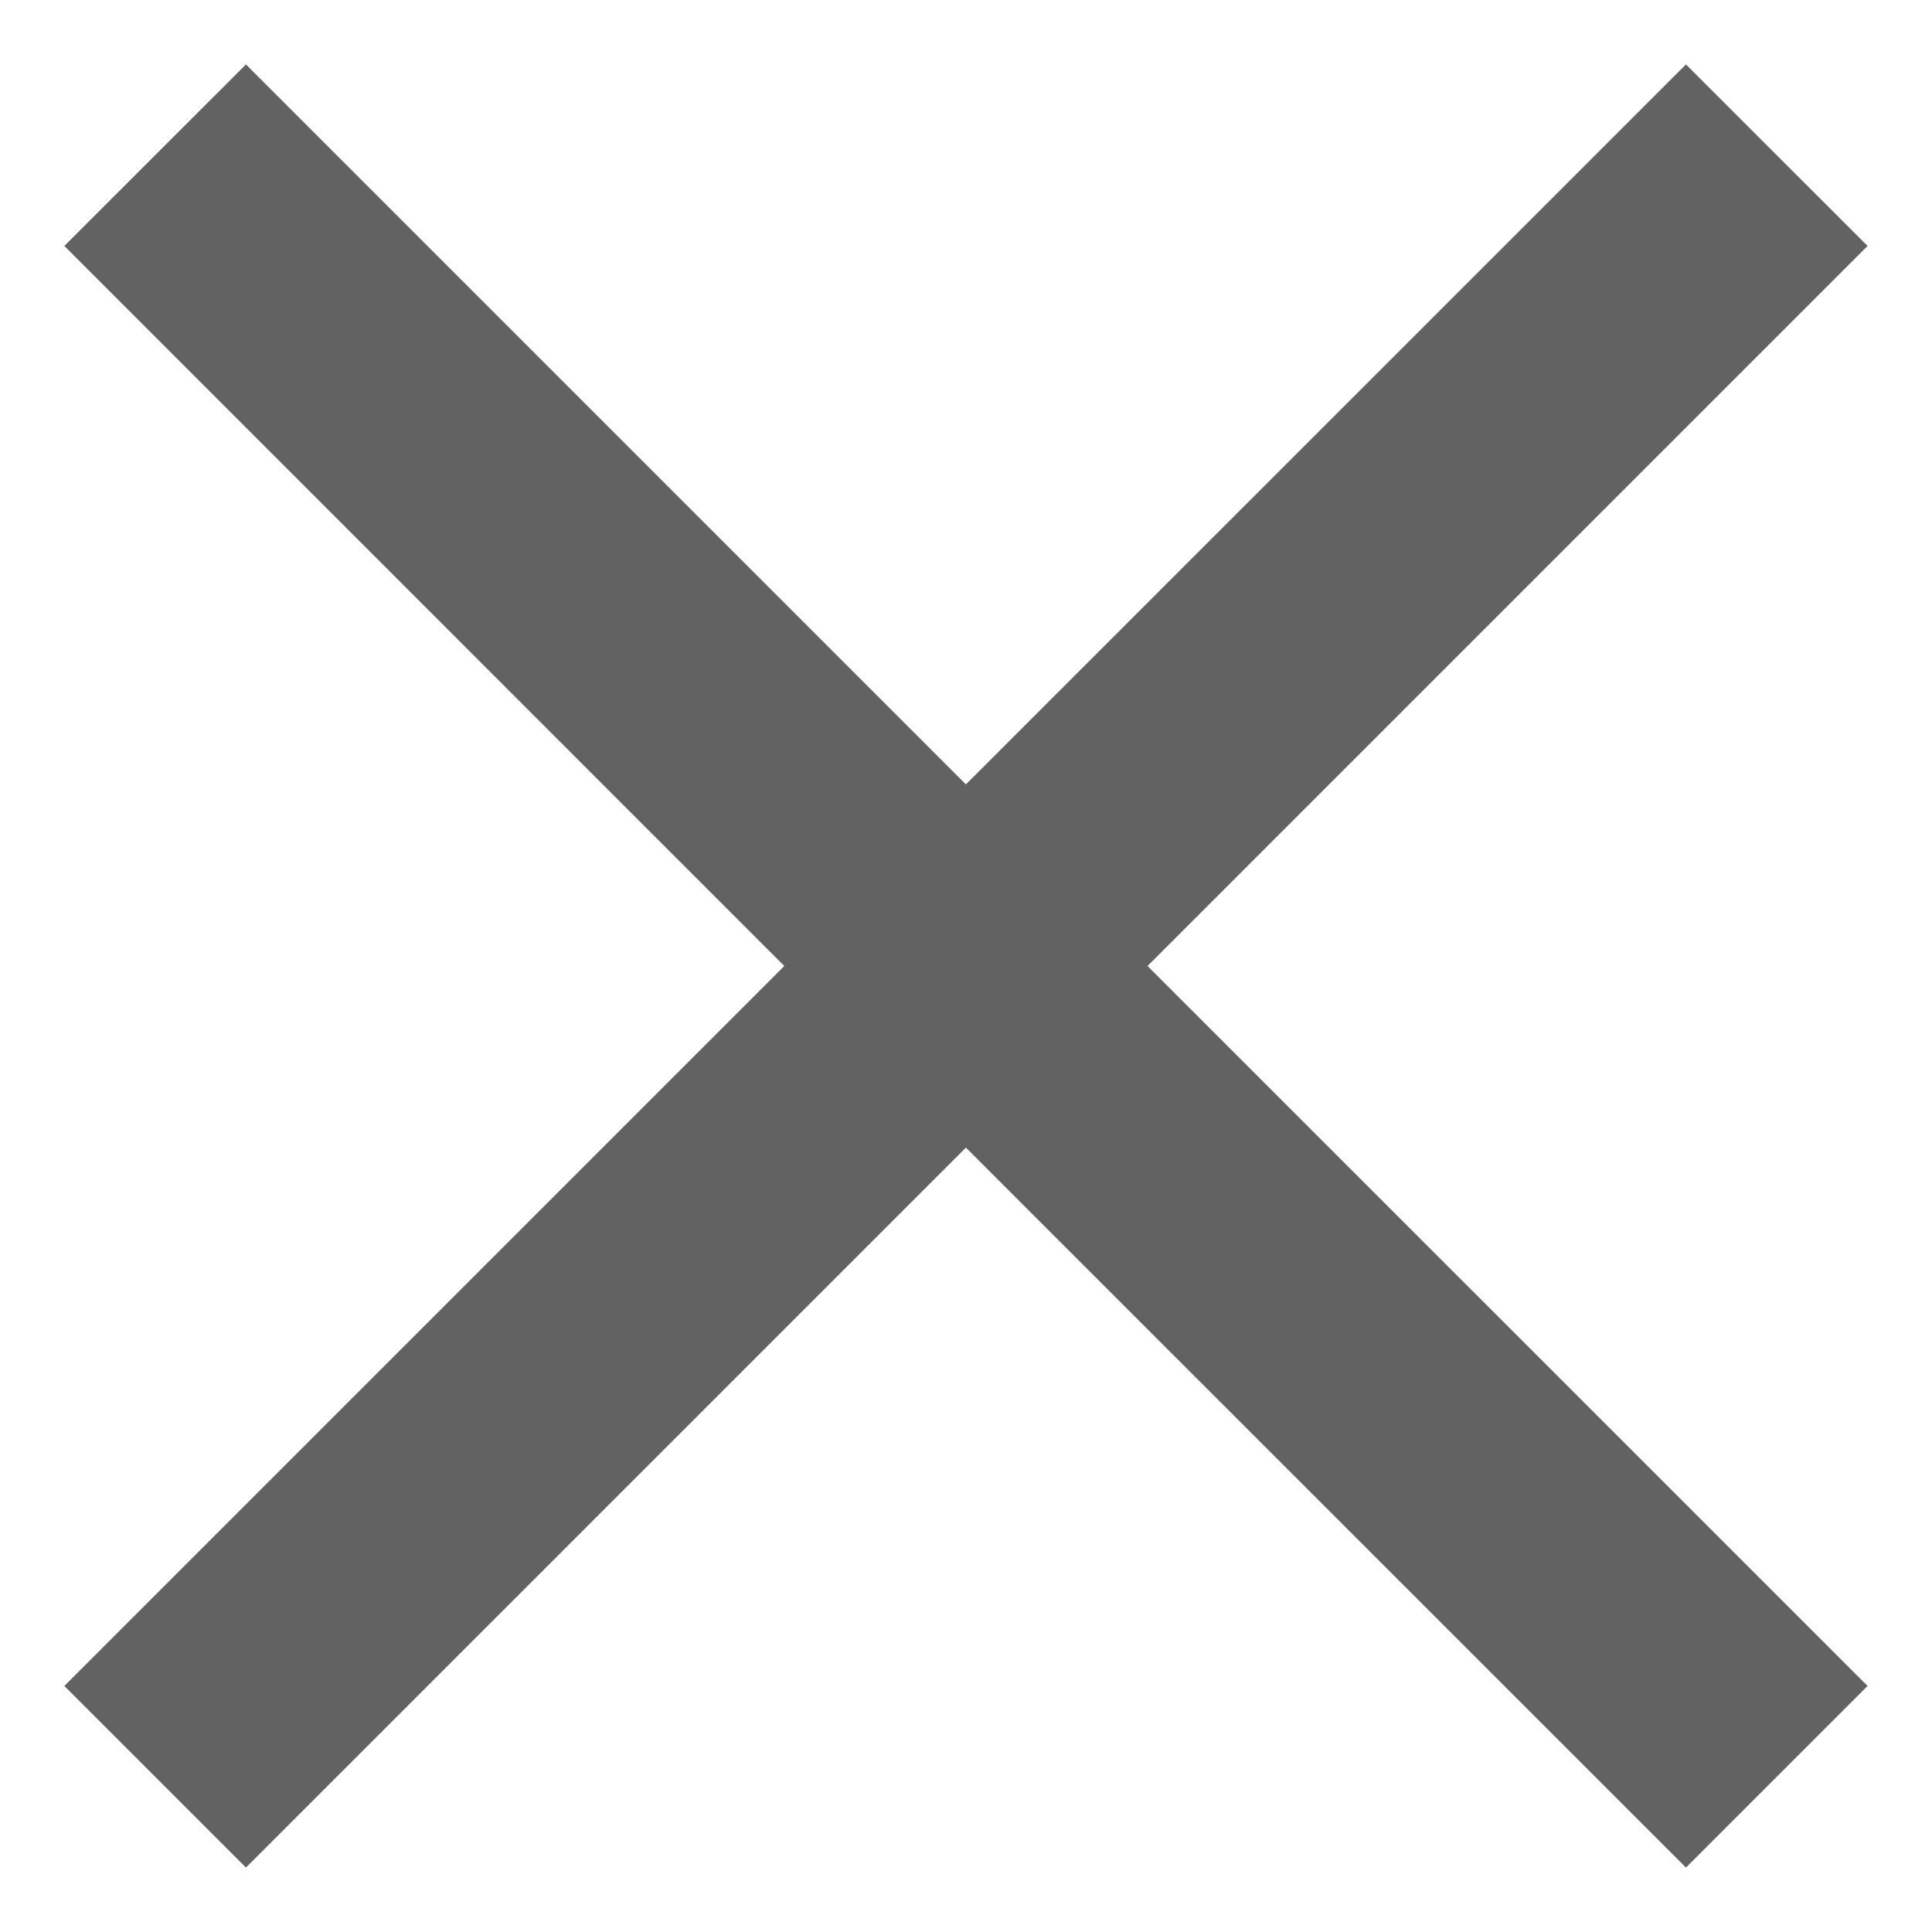 <svg width="20" height="20" viewBox="0 0 20 20" fill="none" xmlns="http://www.w3.org/2000/svg">
<path d="M19.333 2.546L17.453 0.667L9.999 8.12L2.546 0.667L0.666 2.546L8.119 10L0.666 17.453L2.546 19.333L9.999 11.88L17.453 19.333L19.333 17.453L11.879 10L19.333 2.546Z" fill="#626262"/>
</svg>
